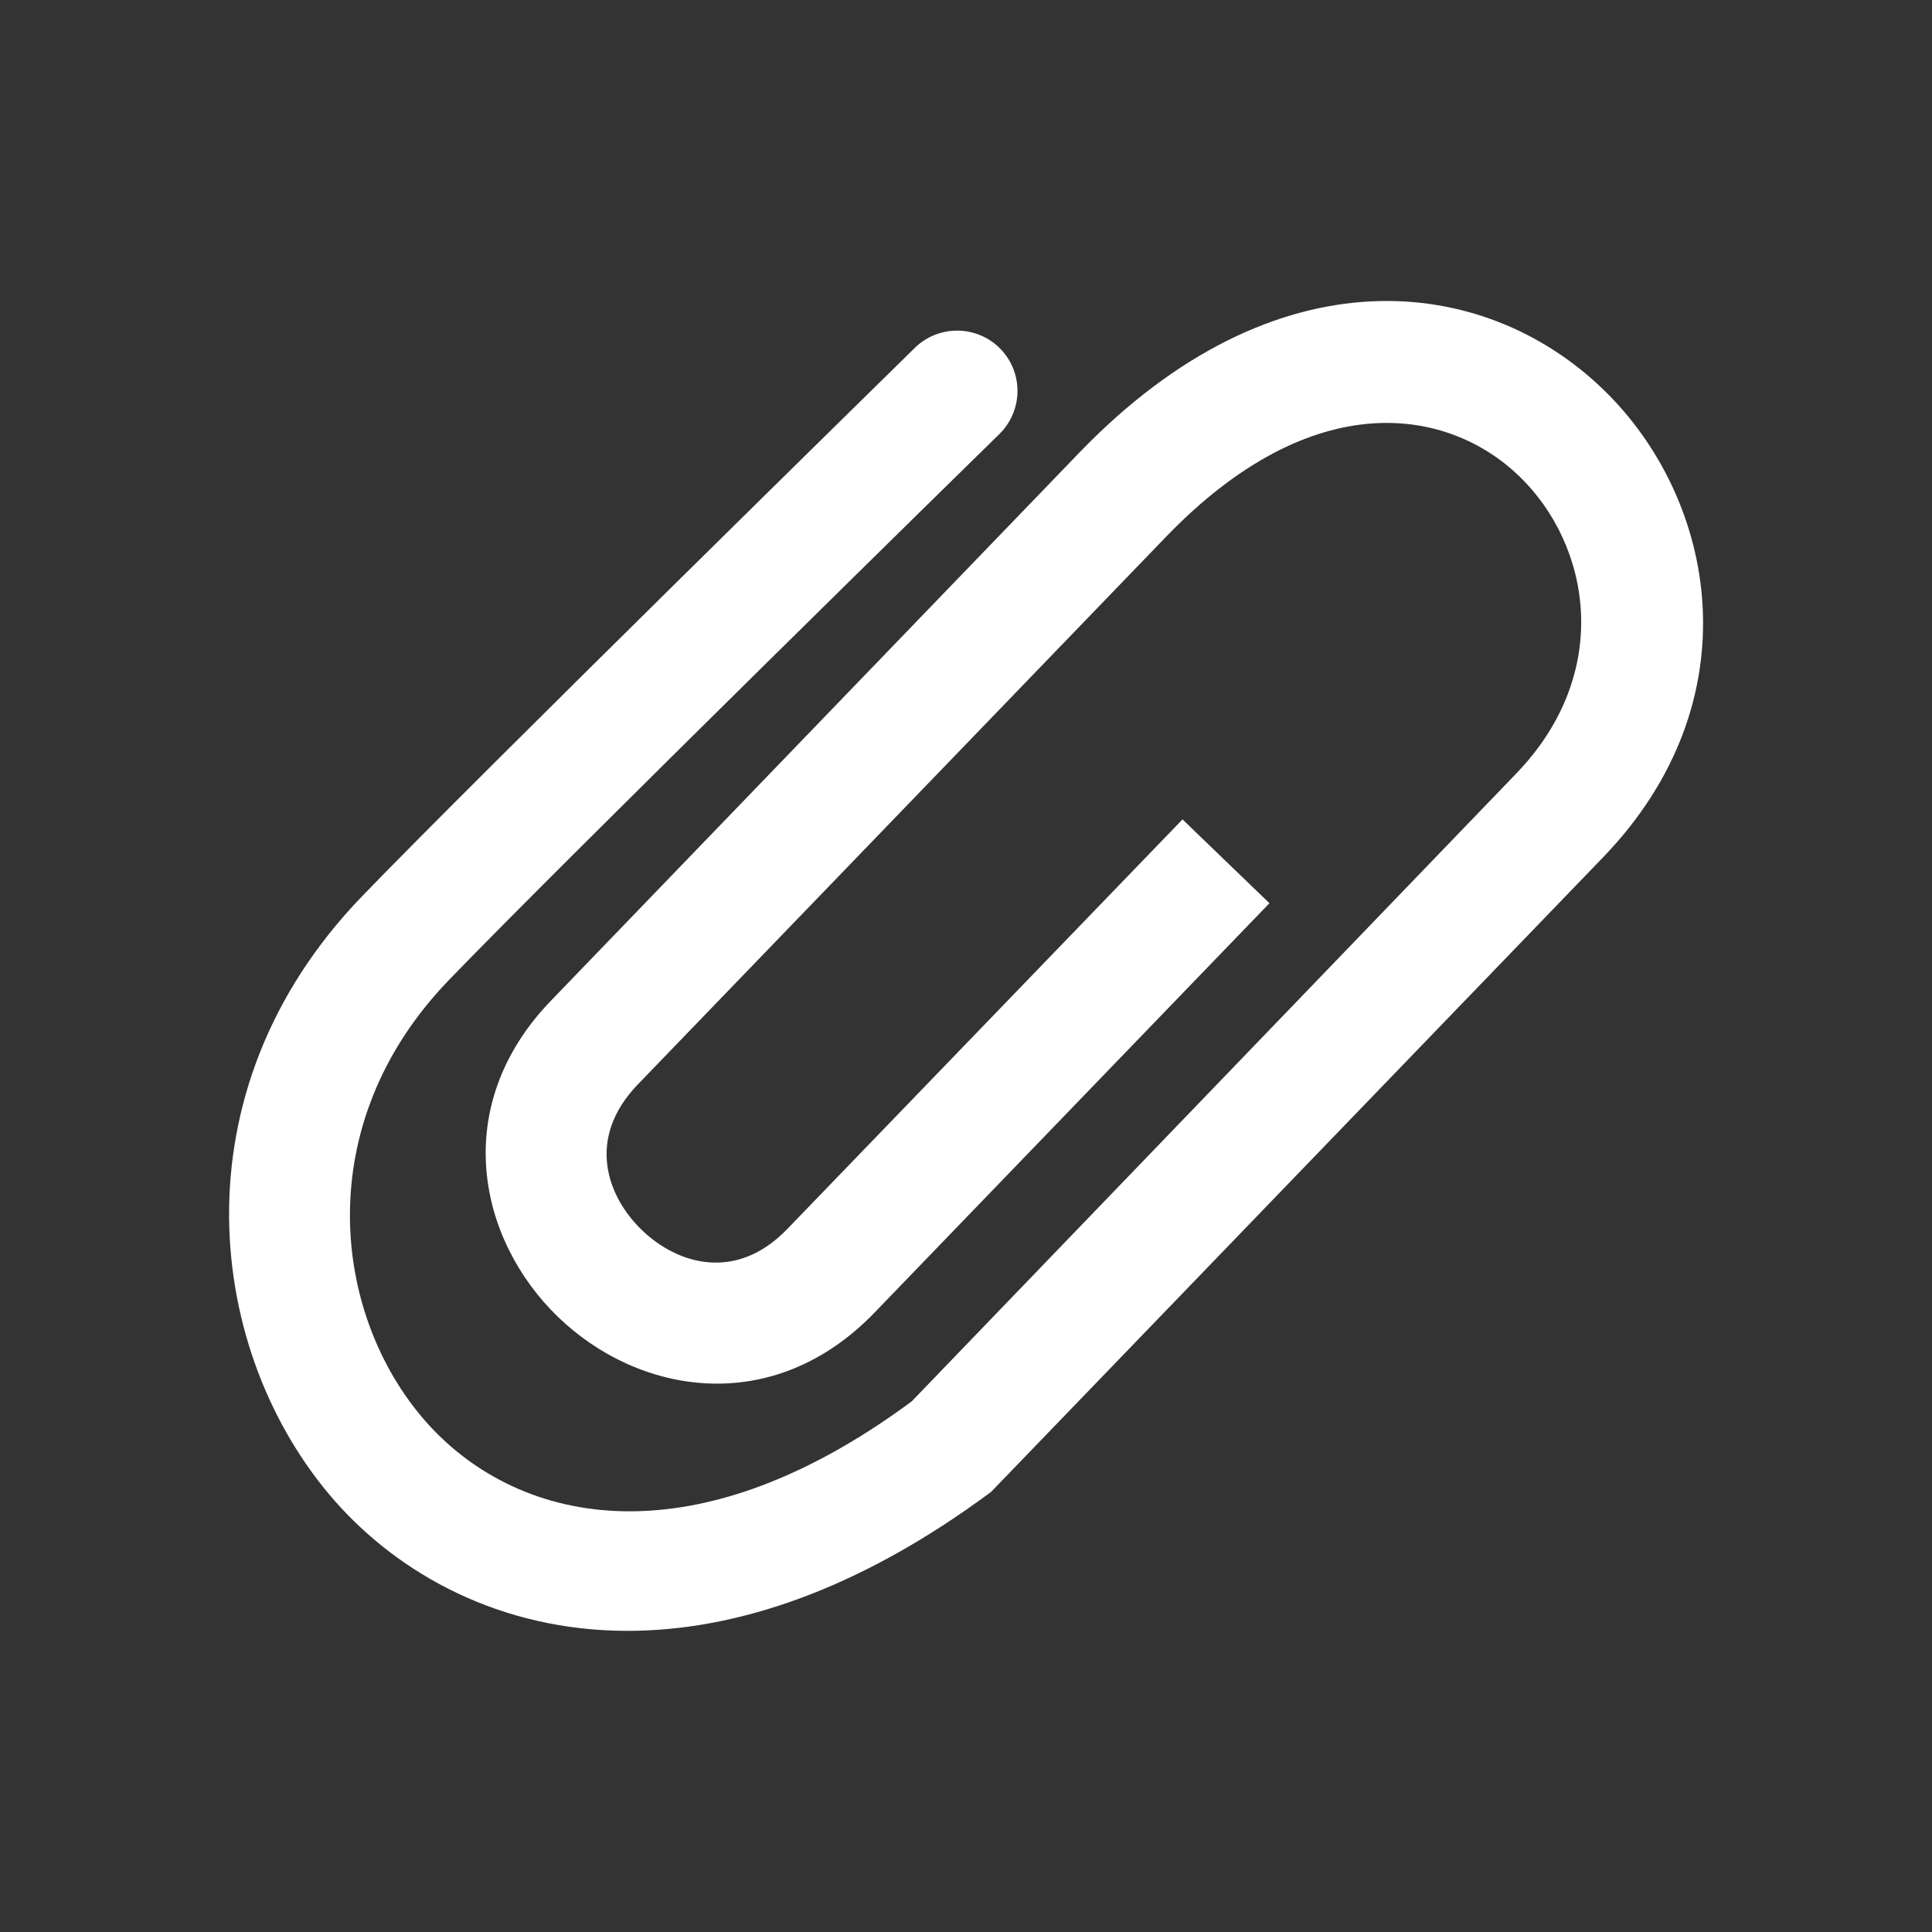<?xml version="1.0" encoding="iso-8859-1"?>
<!-- Generator: Adobe Illustrator 15.1.0, SVG Export Plug-In . SVG Version: 6.00 Build 0)  -->
<!DOCTYPE svg PUBLIC "-//W3C//DTD SVG 1.1//EN" "http://www.w3.org/Graphics/SVG/1.1/DTD/svg11.dtd">
<svg version="1.1" id="Layer_1" xmlns="http://www.w3.org/2000/svg" xmlns:xlink="http://www.w3.org/1999/xlink" x="0px" y="0px"
	 width="16px" height="16px" viewBox="0 0 16 16" style="enable-background:new 0 0 16 16;" xml:space="preserve">
<rect x="0" y="0" width="16" height="16" fill="#333333" stroke="none"/>
<path style="fill:#FFFFFF;" d="M13.275,3.223c-0.988-0.953-2.711-1.16-4.336,0.525L4.562,8.288c-0.84,0.872-0.605,1.977,0.06,2.619
	c0.666,0.643,1.778,0.836,2.62-0.036l3.271-3.391L9.793,6.786l-3.272,3.391c-0.43,0.447-0.919,0.287-1.205,0.01
	C5.029,9.911,4.85,9.43,5.281,8.982l4.379-4.54c1.222-1.265,2.337-1.062,2.921-0.499c0.591,0.569,0.782,1.626-0.024,2.463
	L7.55,11.606c-1.866,1.38-3.305,0.987-4.028,0.162c-0.768-0.876-0.961-2.453,0.195-3.651c0.94-0.976,4.522-4.487,4.559-4.522
	c0.197-0.193,0.201-0.51,0.008-0.707s-0.51-0.2-0.707-0.008c-0.148,0.146-3.629,3.558-4.58,4.544
	c-1.569,1.627-1.288,3.792-0.227,5.003c0.532,0.606,1.37,1.079,2.428,1.079c0.871,0,1.891-0.32,3.01-1.151L13.276,7.1
	C14.534,5.795,14.215,4.129,13.275,3.223z"/>
</svg>
